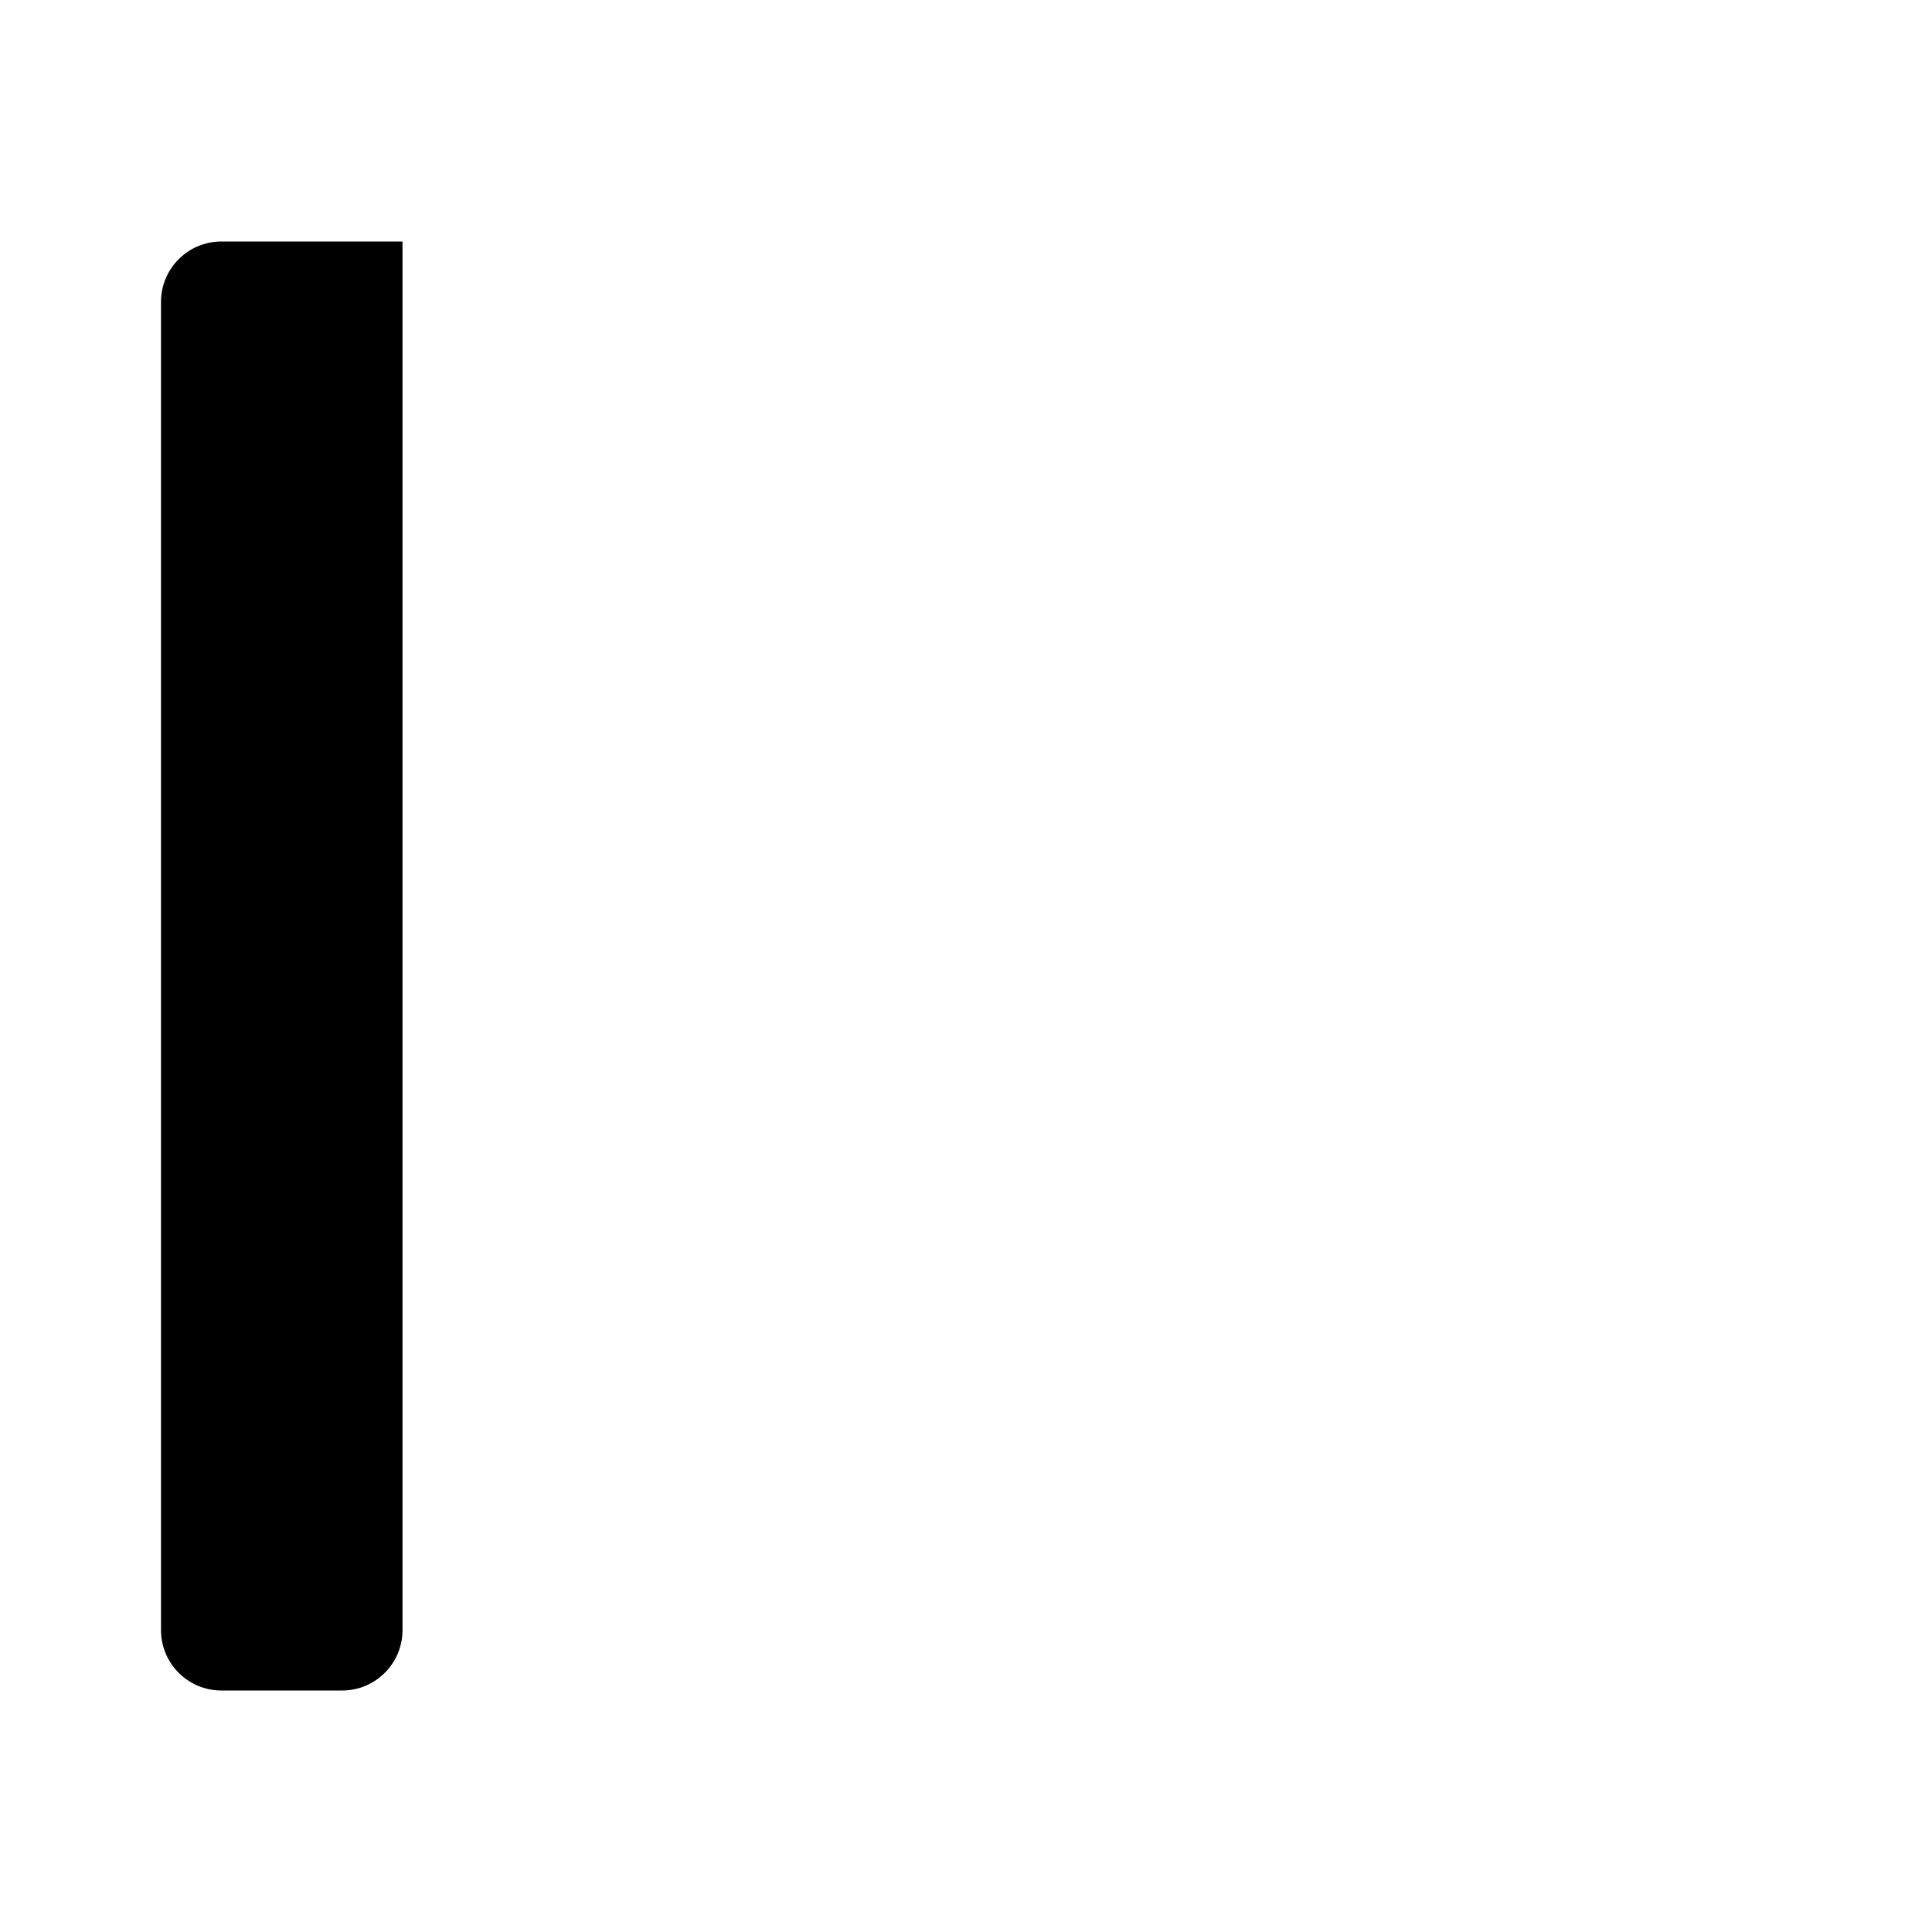 <svg width="48" height="48" viewBox="0 0 48 48" fill="none" xmlns="http://www.w3.org/2000/svg">
<path d="M4 7.5C4 6.672 4.672 6 5.5 6H10V40.5C10 41.328 9.328 42 8.5 42H5.5C4.672 42 4 41.328 4 40.5V7.5Z" fill="black"/>
</svg>
